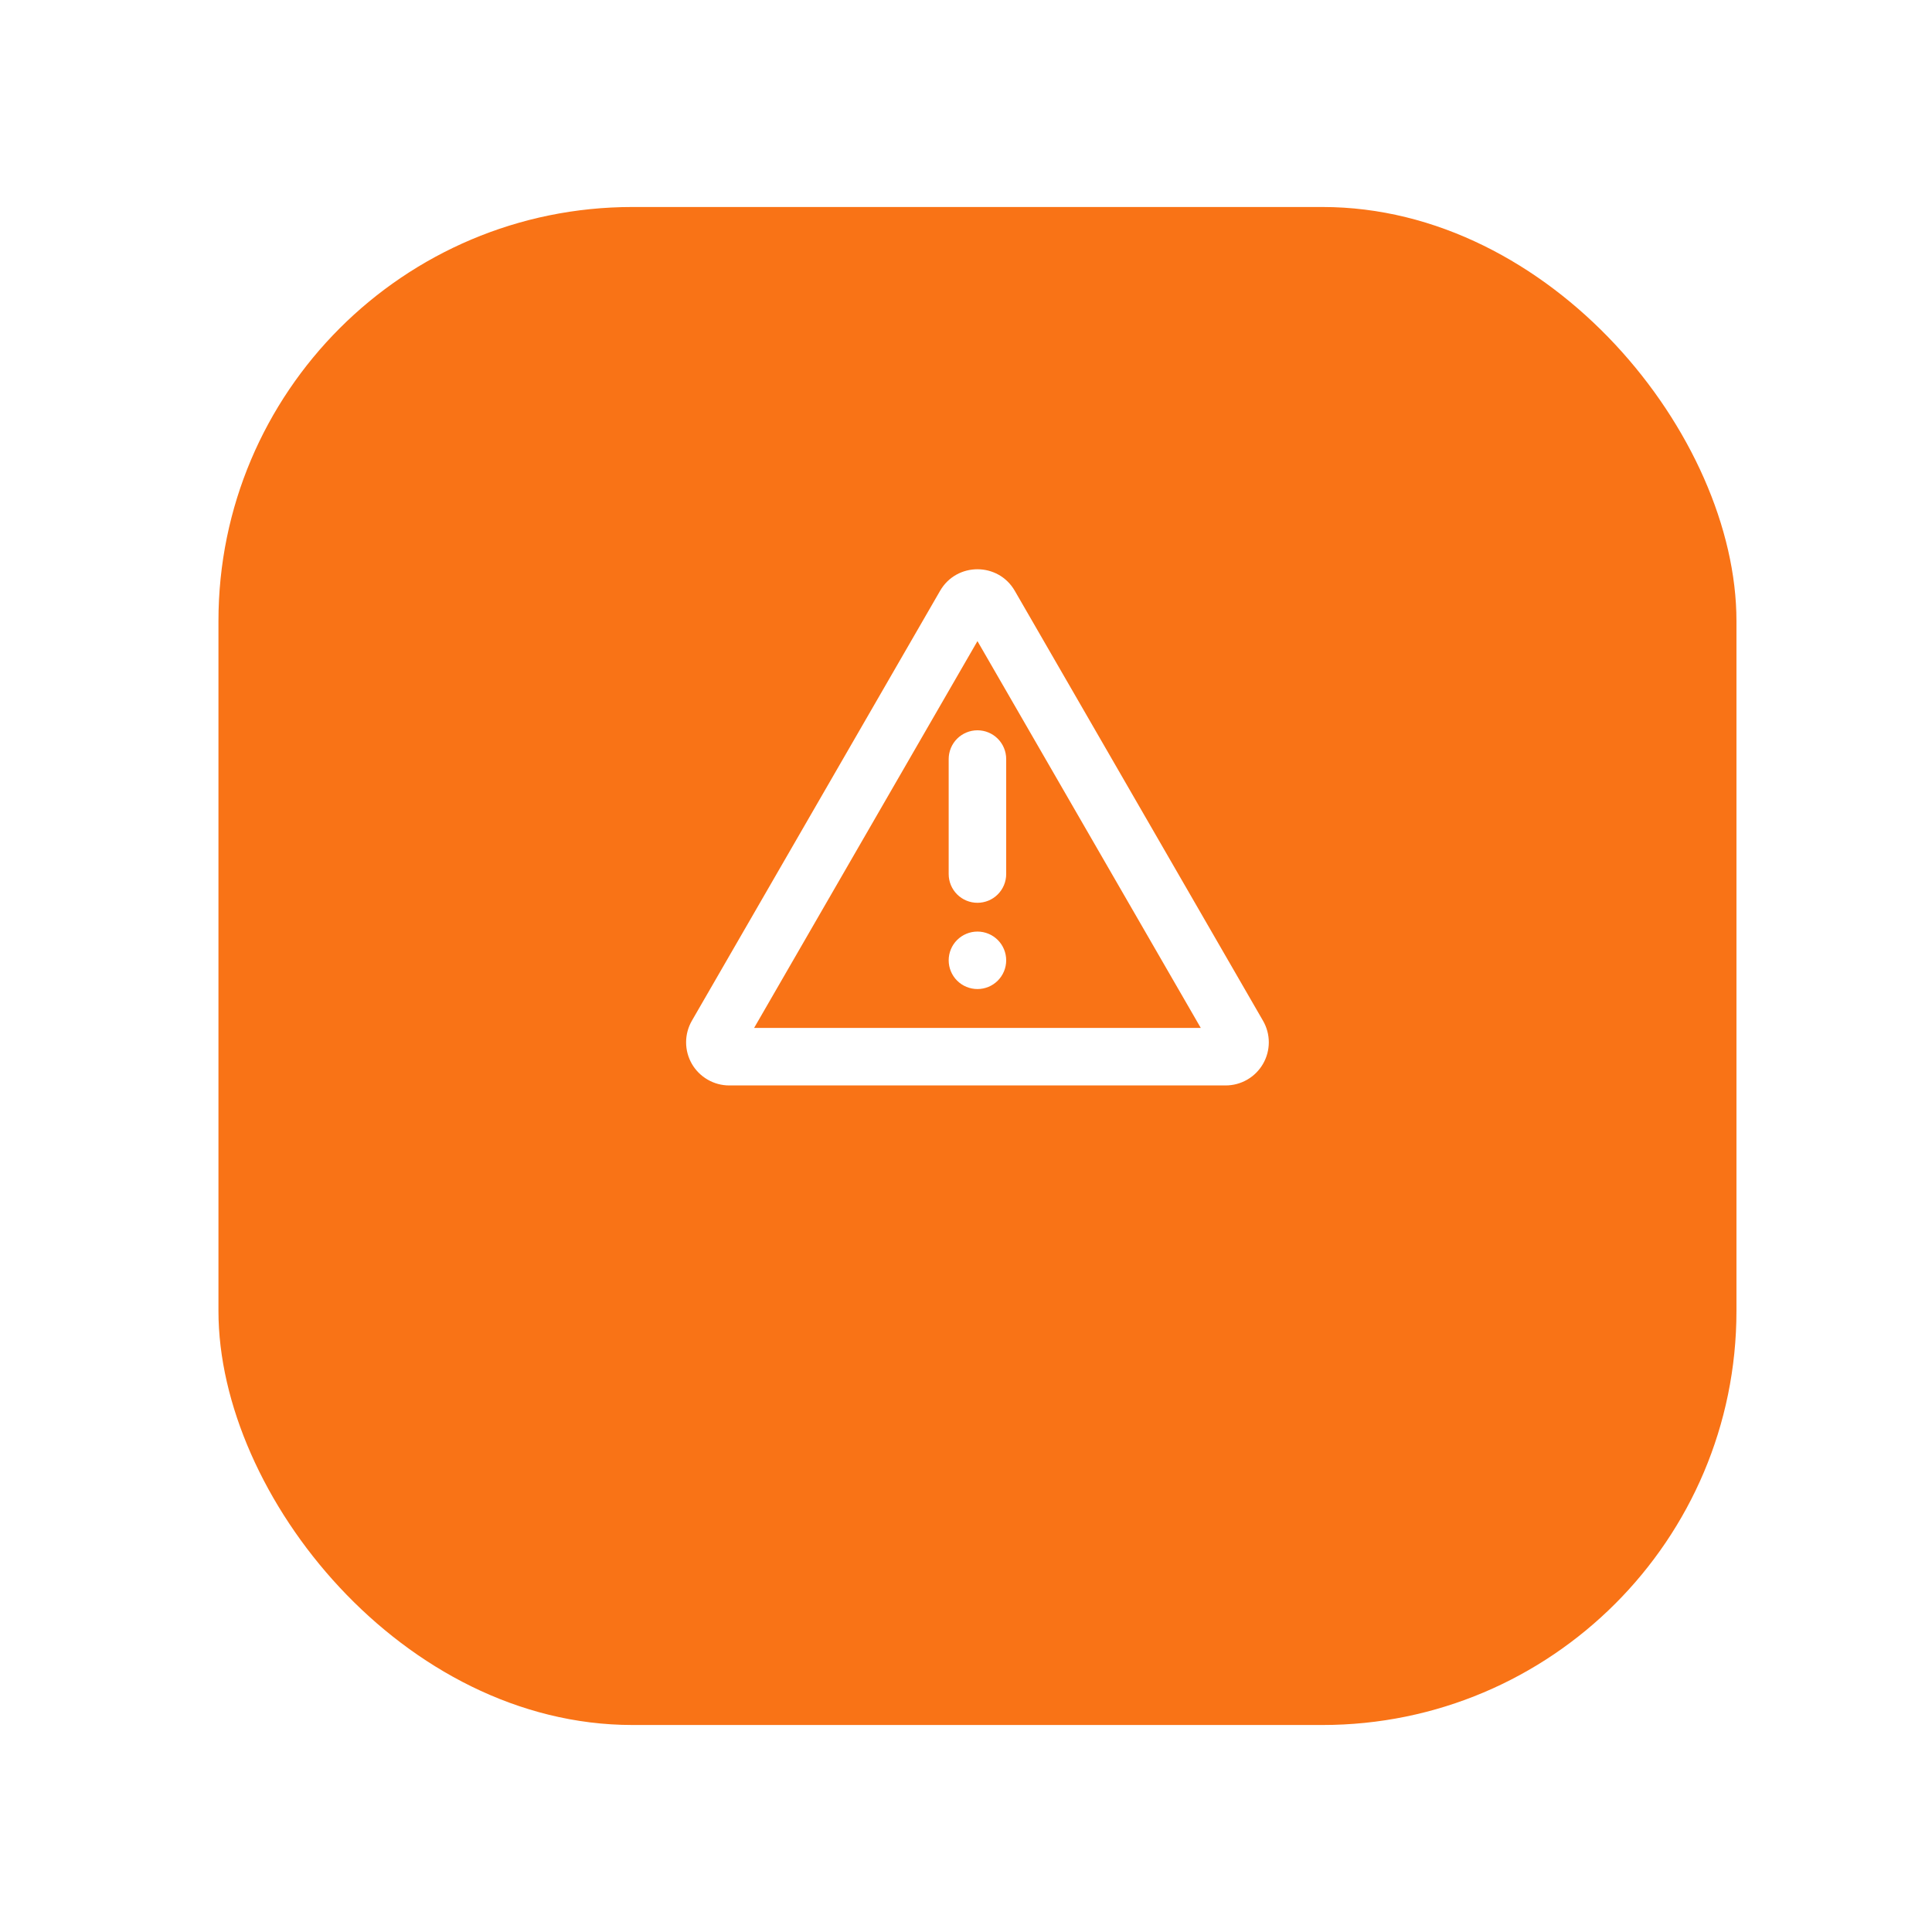 <svg width="56" height="56" viewBox="0 0 56 56" fill="none" xmlns="http://www.w3.org/2000/svg">
<g filter="url(#filter0_d_541_360941)">
<rect x="6.332" y="2.5" width="44" height="44" rx="12" fill="#F97316"/>
</g>
<g clip-path="url(#clip0_541_360941)">
<path d="M29.414 17.125L36.609 29.587C36.719 29.777 36.777 29.992 36.777 30.212C36.777 30.431 36.719 30.647 36.609 30.837C36.499 31.027 36.342 31.184 36.152 31.294C35.962 31.404 35.746 31.462 35.527 31.462H21.137C20.917 31.462 20.702 31.404 20.512 31.294C20.322 31.184 20.164 31.027 20.054 30.837C19.945 30.647 19.887 30.431 19.887 30.212C19.887 29.992 19.945 29.777 20.054 29.587L27.249 17.125C27.73 16.292 28.933 16.292 29.414 17.125ZM28.332 18.583L21.858 29.795H34.805L28.332 18.583ZM28.332 27.002C28.553 27.002 28.765 27.09 28.921 27.246C29.077 27.402 29.165 27.614 29.165 27.835C29.165 28.056 29.077 28.268 28.921 28.424C28.765 28.581 28.553 28.668 28.332 28.668C28.111 28.668 27.899 28.581 27.742 28.424C27.586 28.268 27.498 28.056 27.498 27.835C27.498 27.614 27.586 27.402 27.742 27.246C27.899 27.09 28.111 27.002 28.332 27.002ZM28.332 21.168C28.553 21.168 28.765 21.256 28.921 21.412C29.077 21.569 29.165 21.781 29.165 22.002V25.335C29.165 25.556 29.077 25.768 28.921 25.924C28.765 26.081 28.553 26.168 28.332 26.168C28.111 26.168 27.899 26.081 27.742 25.924C27.586 25.768 27.498 25.556 27.498 25.335V22.002C27.498 21.781 27.586 21.569 27.742 21.412C27.899 21.256 28.111 21.168 28.332 21.168Z" fill="white"/>
</g>
<defs>
<filter id="filter0_d_541_360941" x="0.832" y="0.5" width="55" height="55" filterUnits="userSpaceOnUse" color-interpolation-filters="sRGB">
<feFlood flood-opacity="0" result="BackgroundImageFix"/>
<feColorMatrix in="SourceAlpha" type="matrix" values="0 0 0 0 0 0 0 0 0 0 0 0 0 0 0 0 0 0 127 0" result="hardAlpha"/>
<feOffset dy="3.5"/>
<feGaussianBlur stdDeviation="2.75"/>
<feColorMatrix type="matrix" values="0 0 0 0 0 0 0 0 0 0 0 0 0 0 0 0 0 0 0.02 0"/>
<feBlend mode="normal" in2="BackgroundImageFix" result="effect1_dropShadow_541_360941"/>
<feBlend mode="normal" in="SourceGraphic" in2="effect1_dropShadow_541_360941" result="shape"/>
</filter>
<clipPath id="clip0_541_360941">
<rect width="20" height="20" fill="white" transform="translate(18.332 14.5)"/>
</clipPath>
</defs>
</svg>
